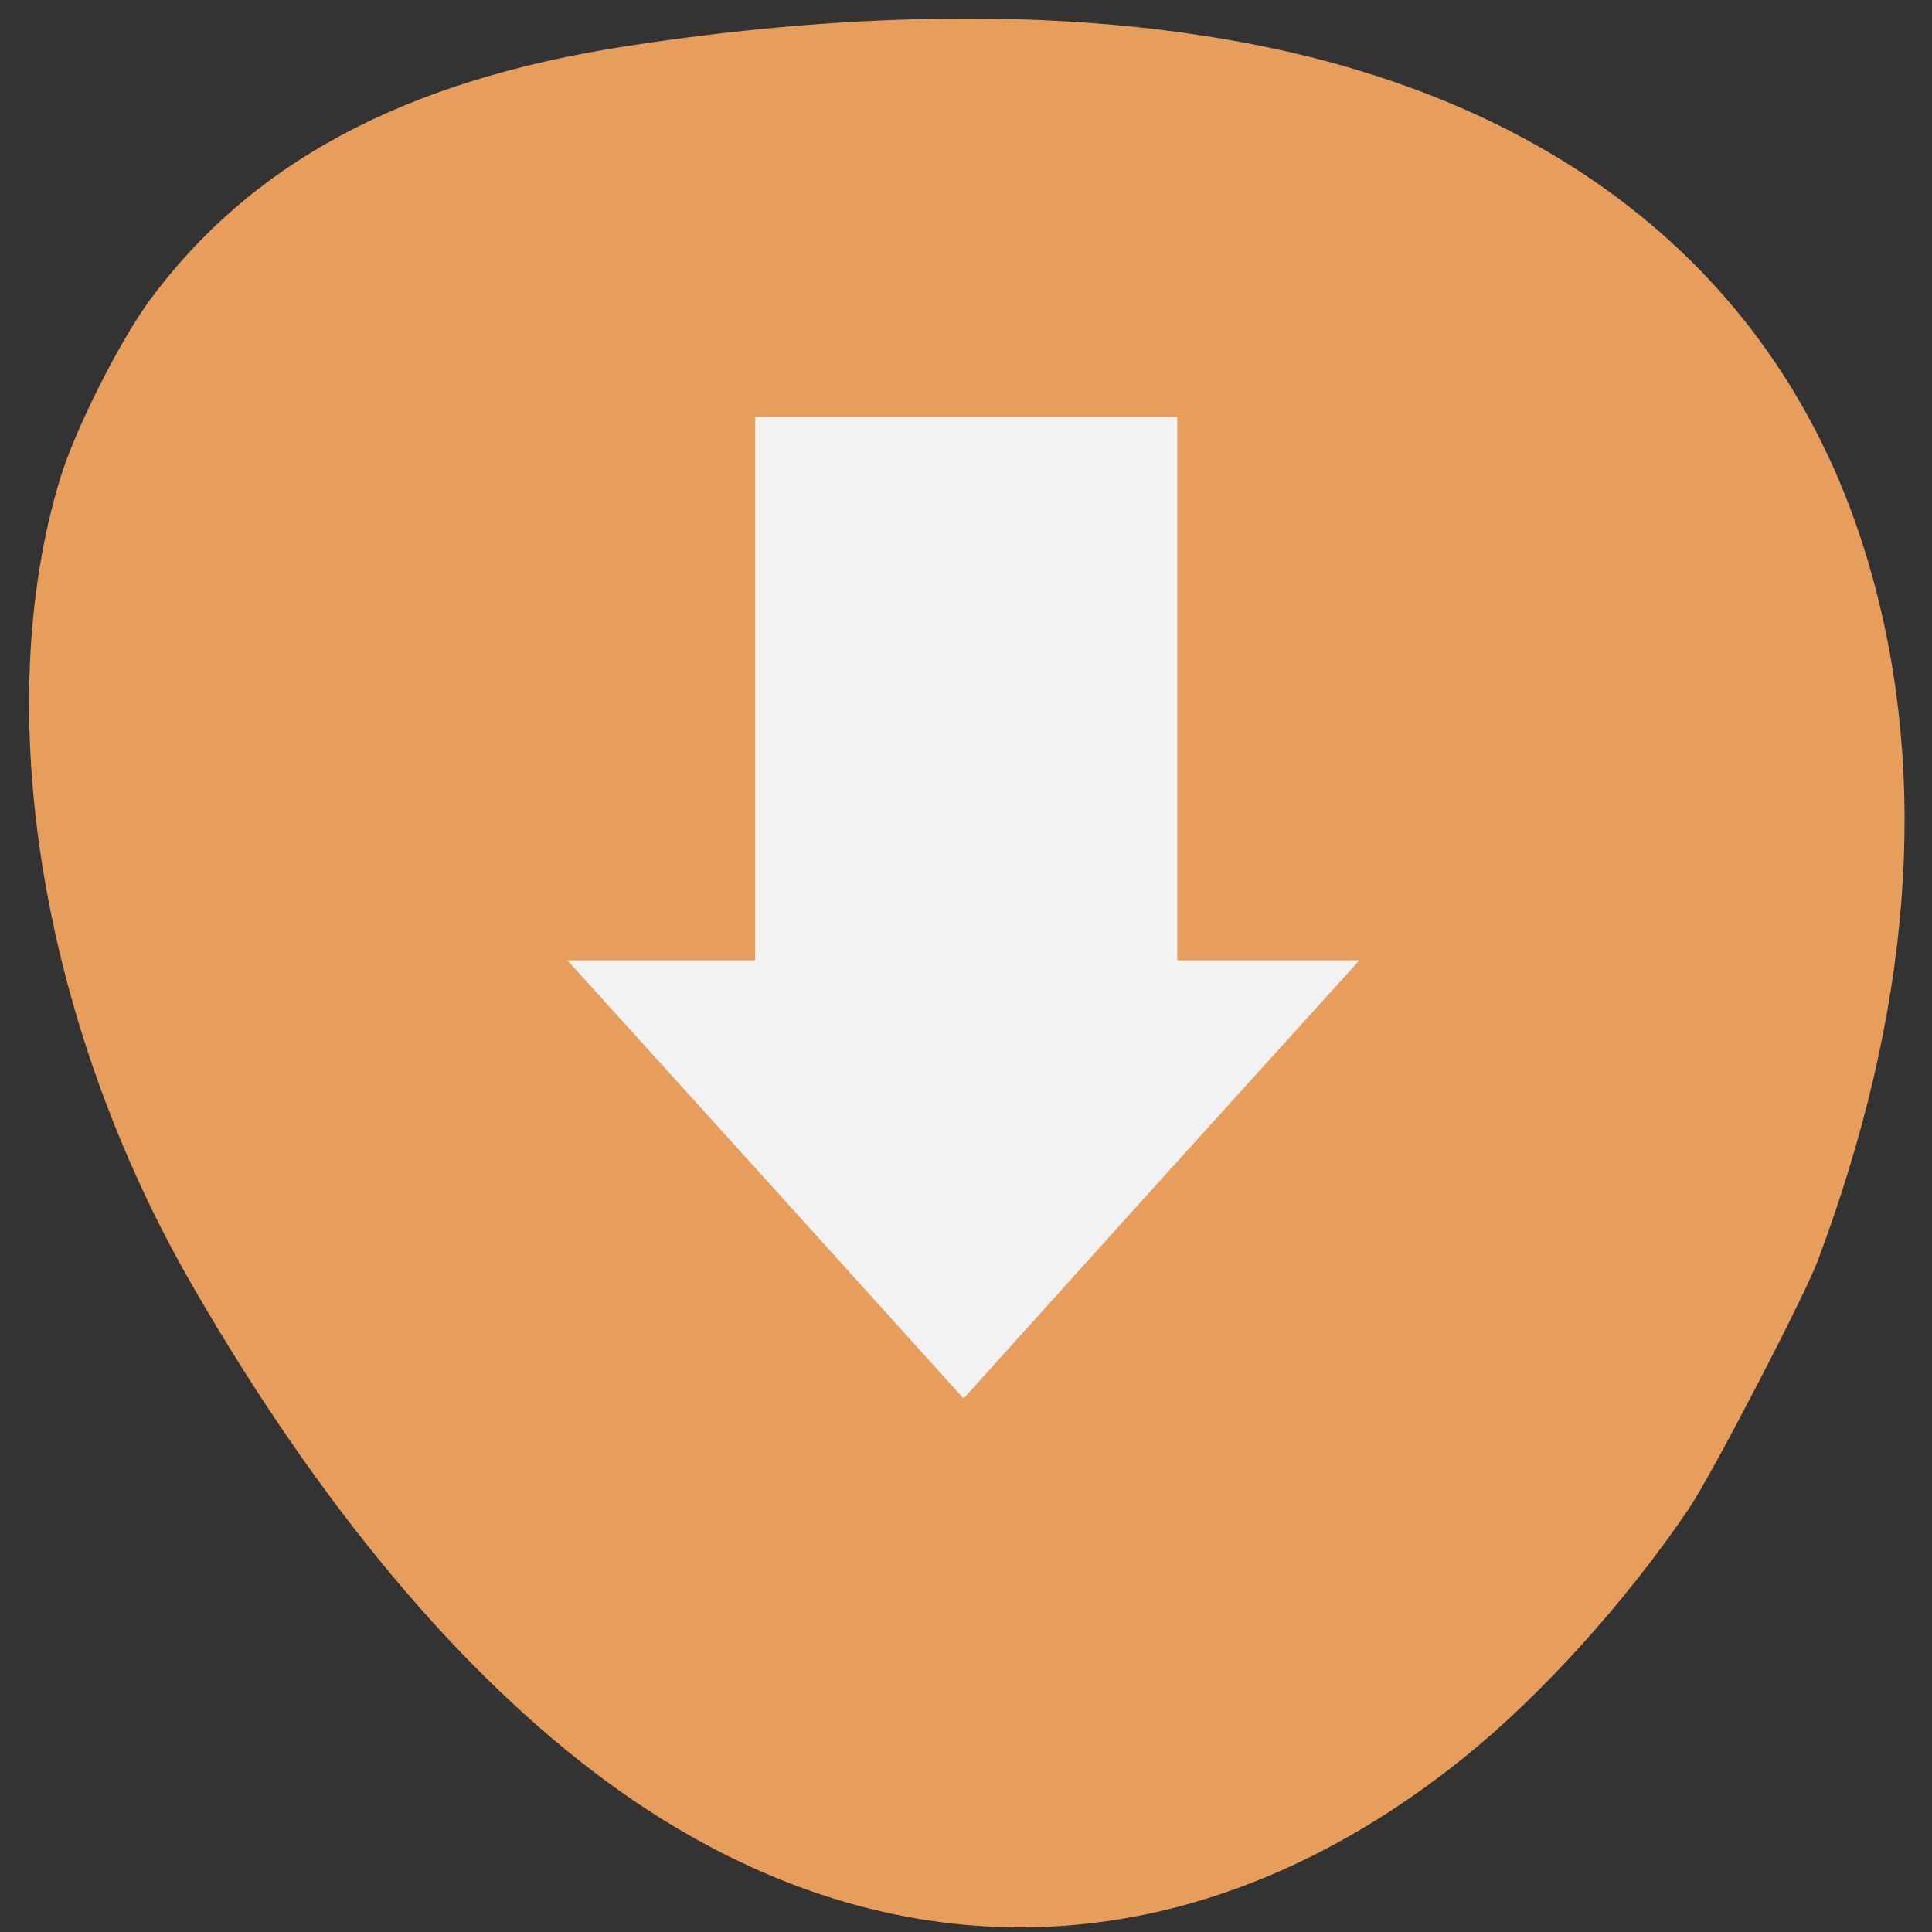 <svg xmlns="http://www.w3.org/2000/svg" viewBox="0 0 16 16"><rect x="0" y="0" width="16" height="16" fill="#333333" stroke="none"/><path d="m 13.988 12.492 c -0.523 0.773 -1.227 1.551 -1.867 2.066 c -2.234 1.797 -4.805 1.871 -7.082 0.207 c -1.223 -0.895 -2.395 -2.297 -3.445 -4.117 c -1.254 -2.172 -1.68 -4.77 -1.094 -6.691 c 0.125 -0.406 0.48 -1.109 0.73 -1.457 c 0.844 -1.152 2.113 -1.832 3.953 -2.117 c 1.762 -0.273 3.414 -0.305 4.816 -0.082 c 2.887 0.449 4.82 2.01 5.5 4.449 c 0.48 1.711 0.328 3.629 -0.445 5.691 c -0.117 0.309 -0.875 1.766 -1.066 2.051" fill="#e79e5d"/><g fill="#f2f2f2"><path d="m 7.98 11.582 l 1.637 -1.816 l 1.641 -1.813 h -6.559 l 1.641 1.813"/><path d="m 6.254 3.453 h 3.496 v 5.766 h -3.496"/></g></svg>